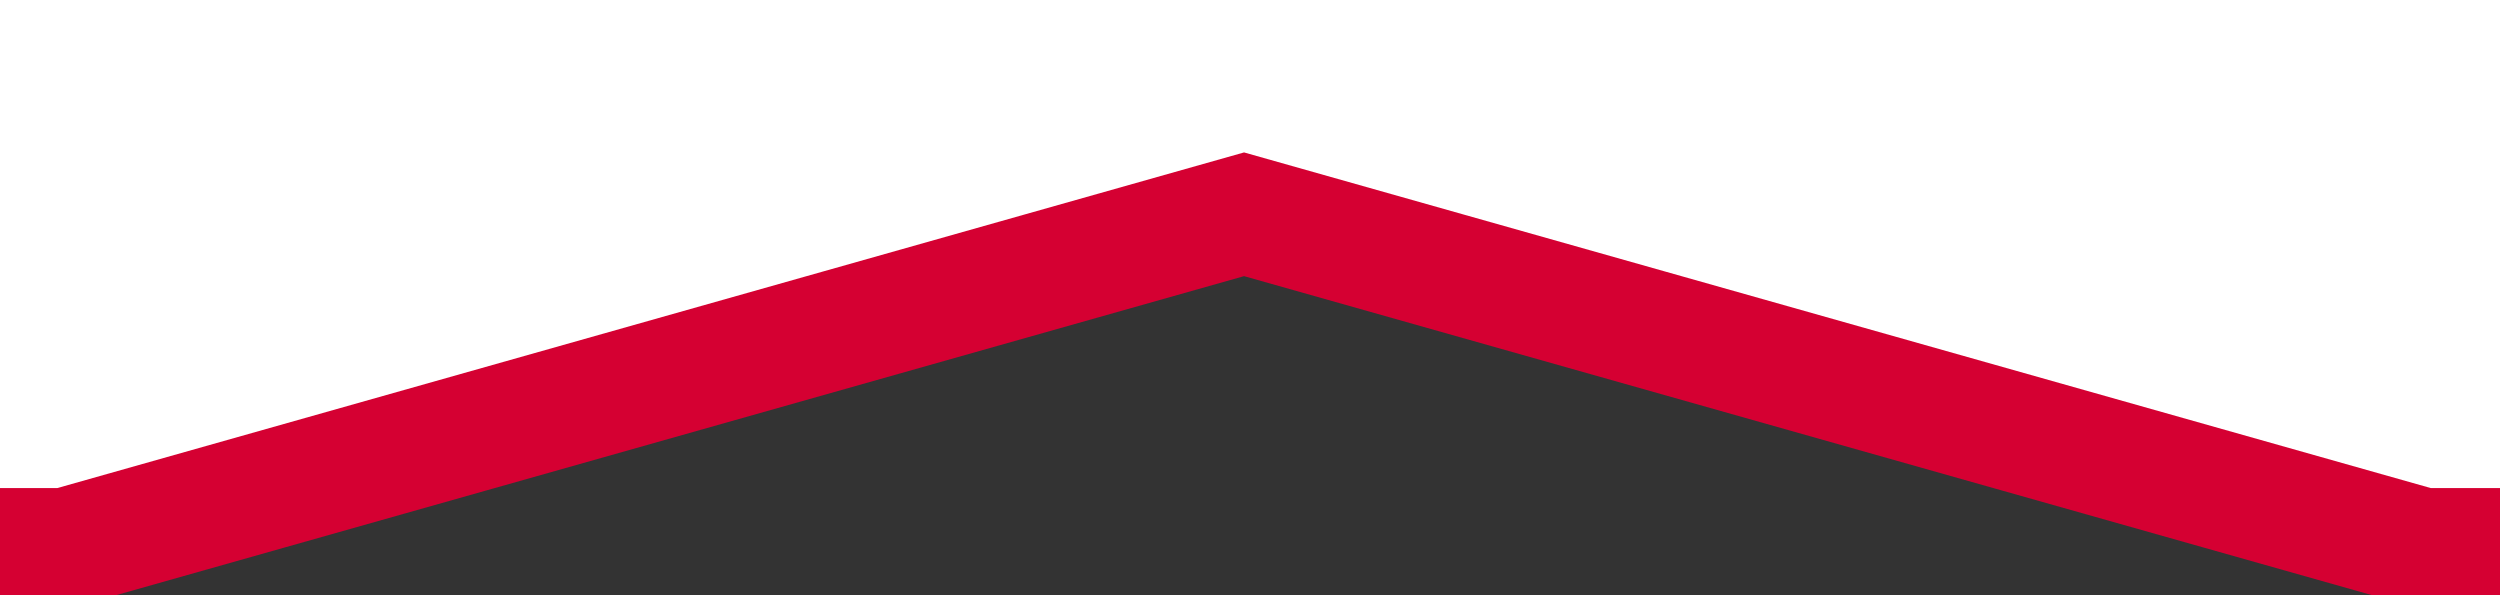 <?xml version="1.0" encoding="utf-8"?>
<!-- Generator: Adobe Illustrator 24.0.1, SVG Export Plug-In . SVG Version: 6.00 Build 0)  -->
<svg version="1.1" id="Layer_1" xmlns="http://www.w3.org/2000/svg" xmlns:xlink="http://www.w3.org/1999/xlink" x="0px" y="0px"
	 viewBox="0 0 42 10" style="enable-background:new 0 0 42 10;" xml:space="preserve">
<rect x="0" y="0" width="42" height="10" fill="#333333" stroke="none"/>
<style type="text/css">
	.st0{fill:#FFFFFF;}
	.st1{fill:none;stroke:#D50032;stroke-width:2;stroke-miterlimit:10;}
</style>
<polygon class="st0" points="50.1,9.2 40.7,9.2 20.9,3.6 1.1,9.2 -10.7,9.2 -10.7,-5.6 50.1,-5.6 "/>
<polyline class="st1" points="50.1,9.2 40.7,9.2 20.9,3.6 1.1,9.2 -10.7,9.2 "/>
</svg>
